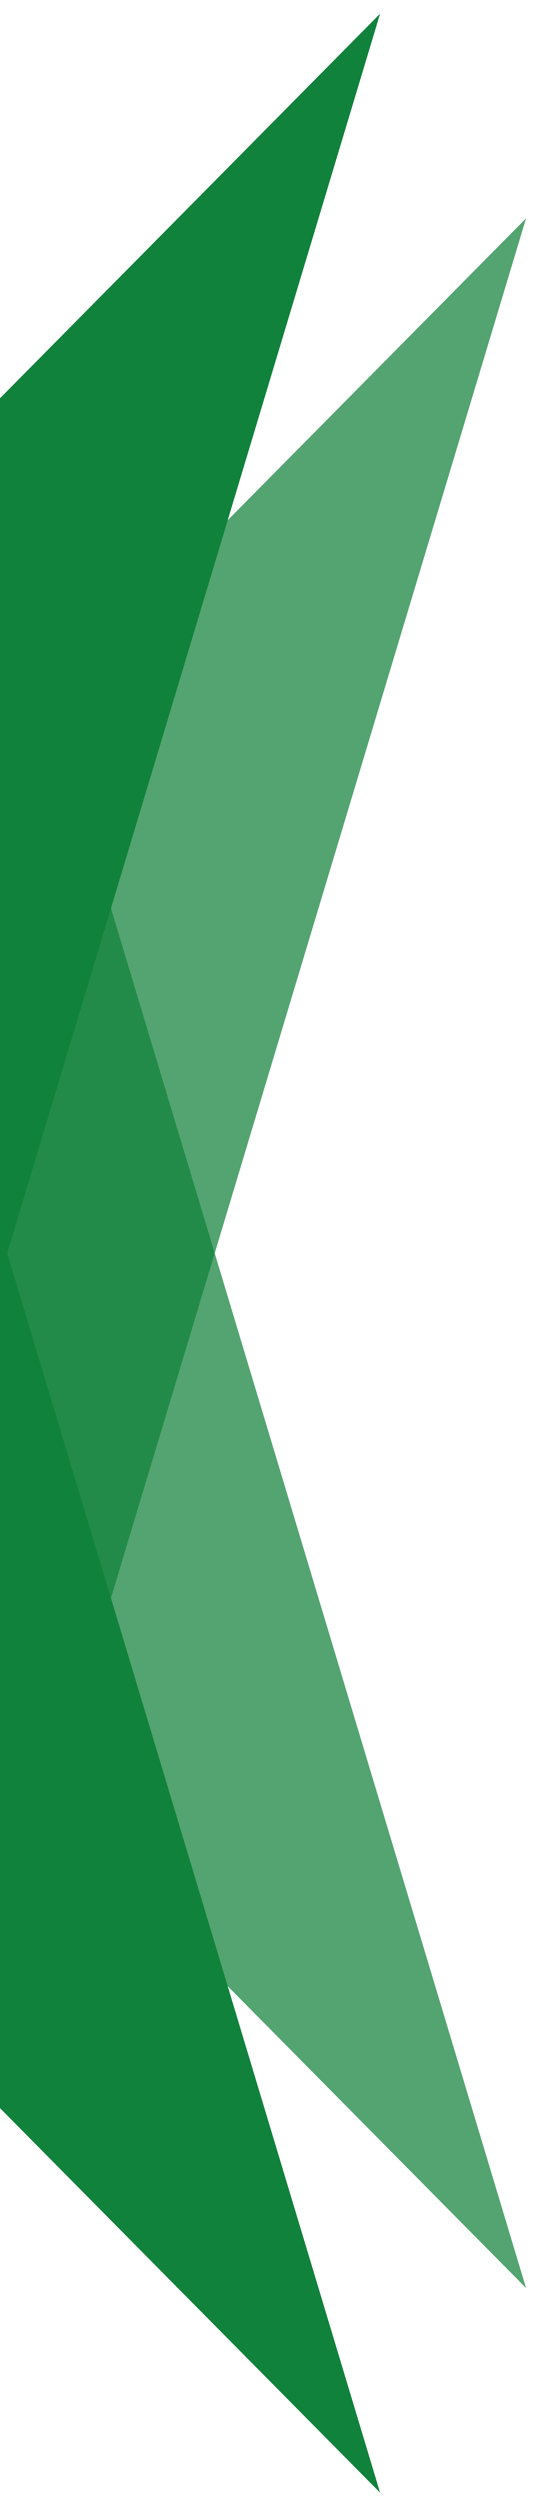 <svg width="37" height="171" viewBox="0 0 37 171" fill="none" xmlns="http://www.w3.org/2000/svg">
<path d="M36.044 14.936L-4.321 148.875L-62.378 114.344L36.044 14.936Z" fill="#11823B" fill-opacity="0.72"/>
<path d="M36.044 156.5L-4.321 22.562L-62.378 57.093L36.044 156.5Z" fill="#11823B" fill-opacity="0.72"/>
<path d="M26.044 0.936L-14.321 134.875L-72.378 100.344L26.044 0.936Z" fill="#11823B"/>
<path d="M26.044 170.5L-14.321 36.562L-72.378 71.093L26.044 170.5Z" fill="#11823B"/>
</svg>
